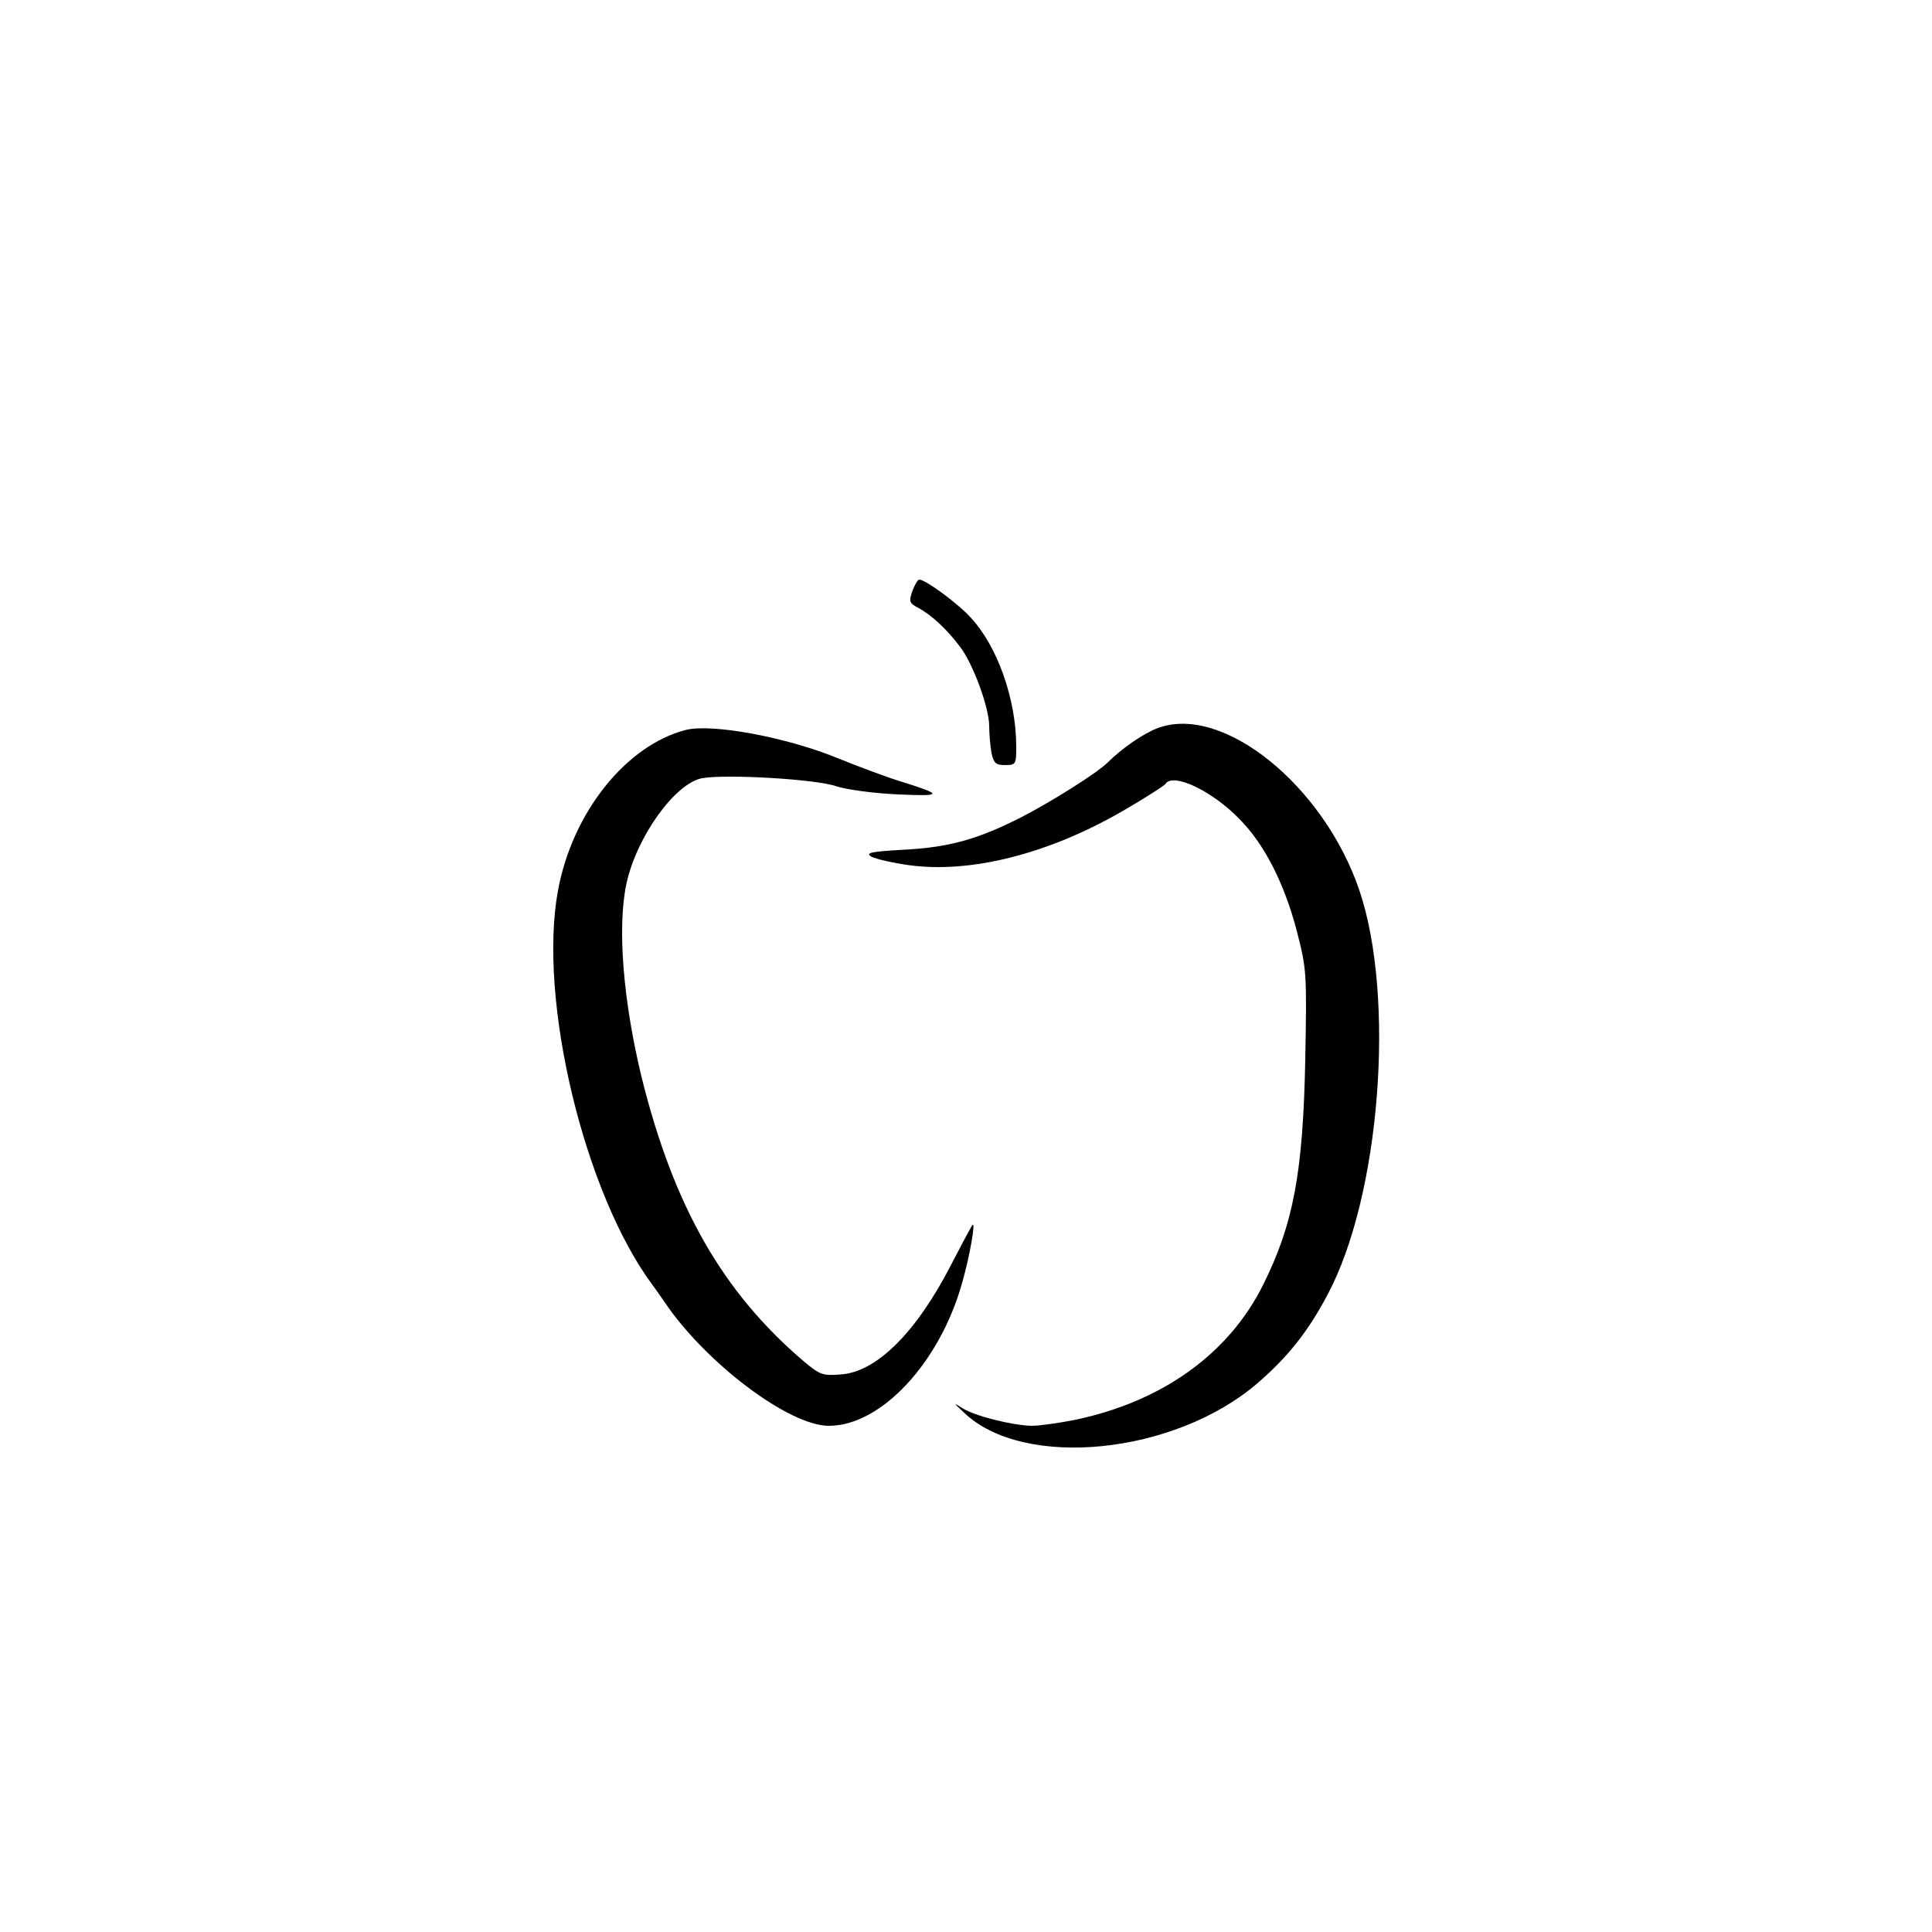 <?xml version="1.0" standalone="no"?>
<!DOCTYPE svg PUBLIC "-//W3C//DTD SVG 20010904//EN"
 "http://www.w3.org/TR/2001/REC-SVG-20010904/DTD/svg10.dtd">
<svg version="1.0" xmlns="http://www.w3.org/2000/svg"
 width="500pt" height="500pt" viewBox="0 0 500 500"
 preserveAspectRatio="xMidYMid meet">
<g transform="translate(0,500) scale(0.1,-0.1)"
fill="#000000" stroke="none">
<path d="M2361 3470 c-9 -27 -8 -31 17 -44 33 -18 72 -54 106 -99 34 -44 76
-158 76 -206 0 -21 3 -53 6 -70 6 -26 11 -31 35 -31 28 0 29 2 29 48 0 122
-49 261 -119 335 -34 37 -116 97 -132 97 -4 0 -12 -14 -18 -30z"/>
<path d="M2997 3116 c-36 -13 -93 -52 -130 -89 -27 -27 -146 -102 -224 -142
-112 -57 -187 -78 -303 -84 -87 -5 -101 -8 -85 -18 11 -6 55 -16 97 -22 160
-22 362 29 555 141 57 33 105 64 109 69 19 31 122 -18 193 -92 64 -65 115
-166 147 -288 26 -101 26 -109 22 -335 -6 -293 -31 -424 -109 -581 -89 -179
-262 -303 -489 -350 -41 -8 -91 -15 -110 -15 -49 1 -146 25 -178 45 -26 16
-26 16 3 -11 155 -148 545 -108 759 76 79 68 132 135 182 230 136 255 176 768
82 1046 -92 271 -353 482 -521 420z"/>
<path d="M1775 3111 c-155 -40 -294 -214 -331 -416 -52 -282 68 -783 245
-1021 9 -12 23 -32 31 -44 107 -158 322 -320 425 -320 135 0 287 163 345 370
20 70 35 158 27 150 -3 -3 -28 -50 -56 -104 -90 -175 -193 -277 -285 -283 -47
-4 -54 -1 -96 34 -210 179 -336 400 -419 733 -48 197 -64 389 -40 502 26 122
126 261 196 274 60 11 294 -2 348 -21 29 -9 96 -18 160 -21 116 -5 117 -1 5
34 -36 11 -108 38 -160 59 -133 55 -327 91 -395 74z"/>
</g>
</svg>
